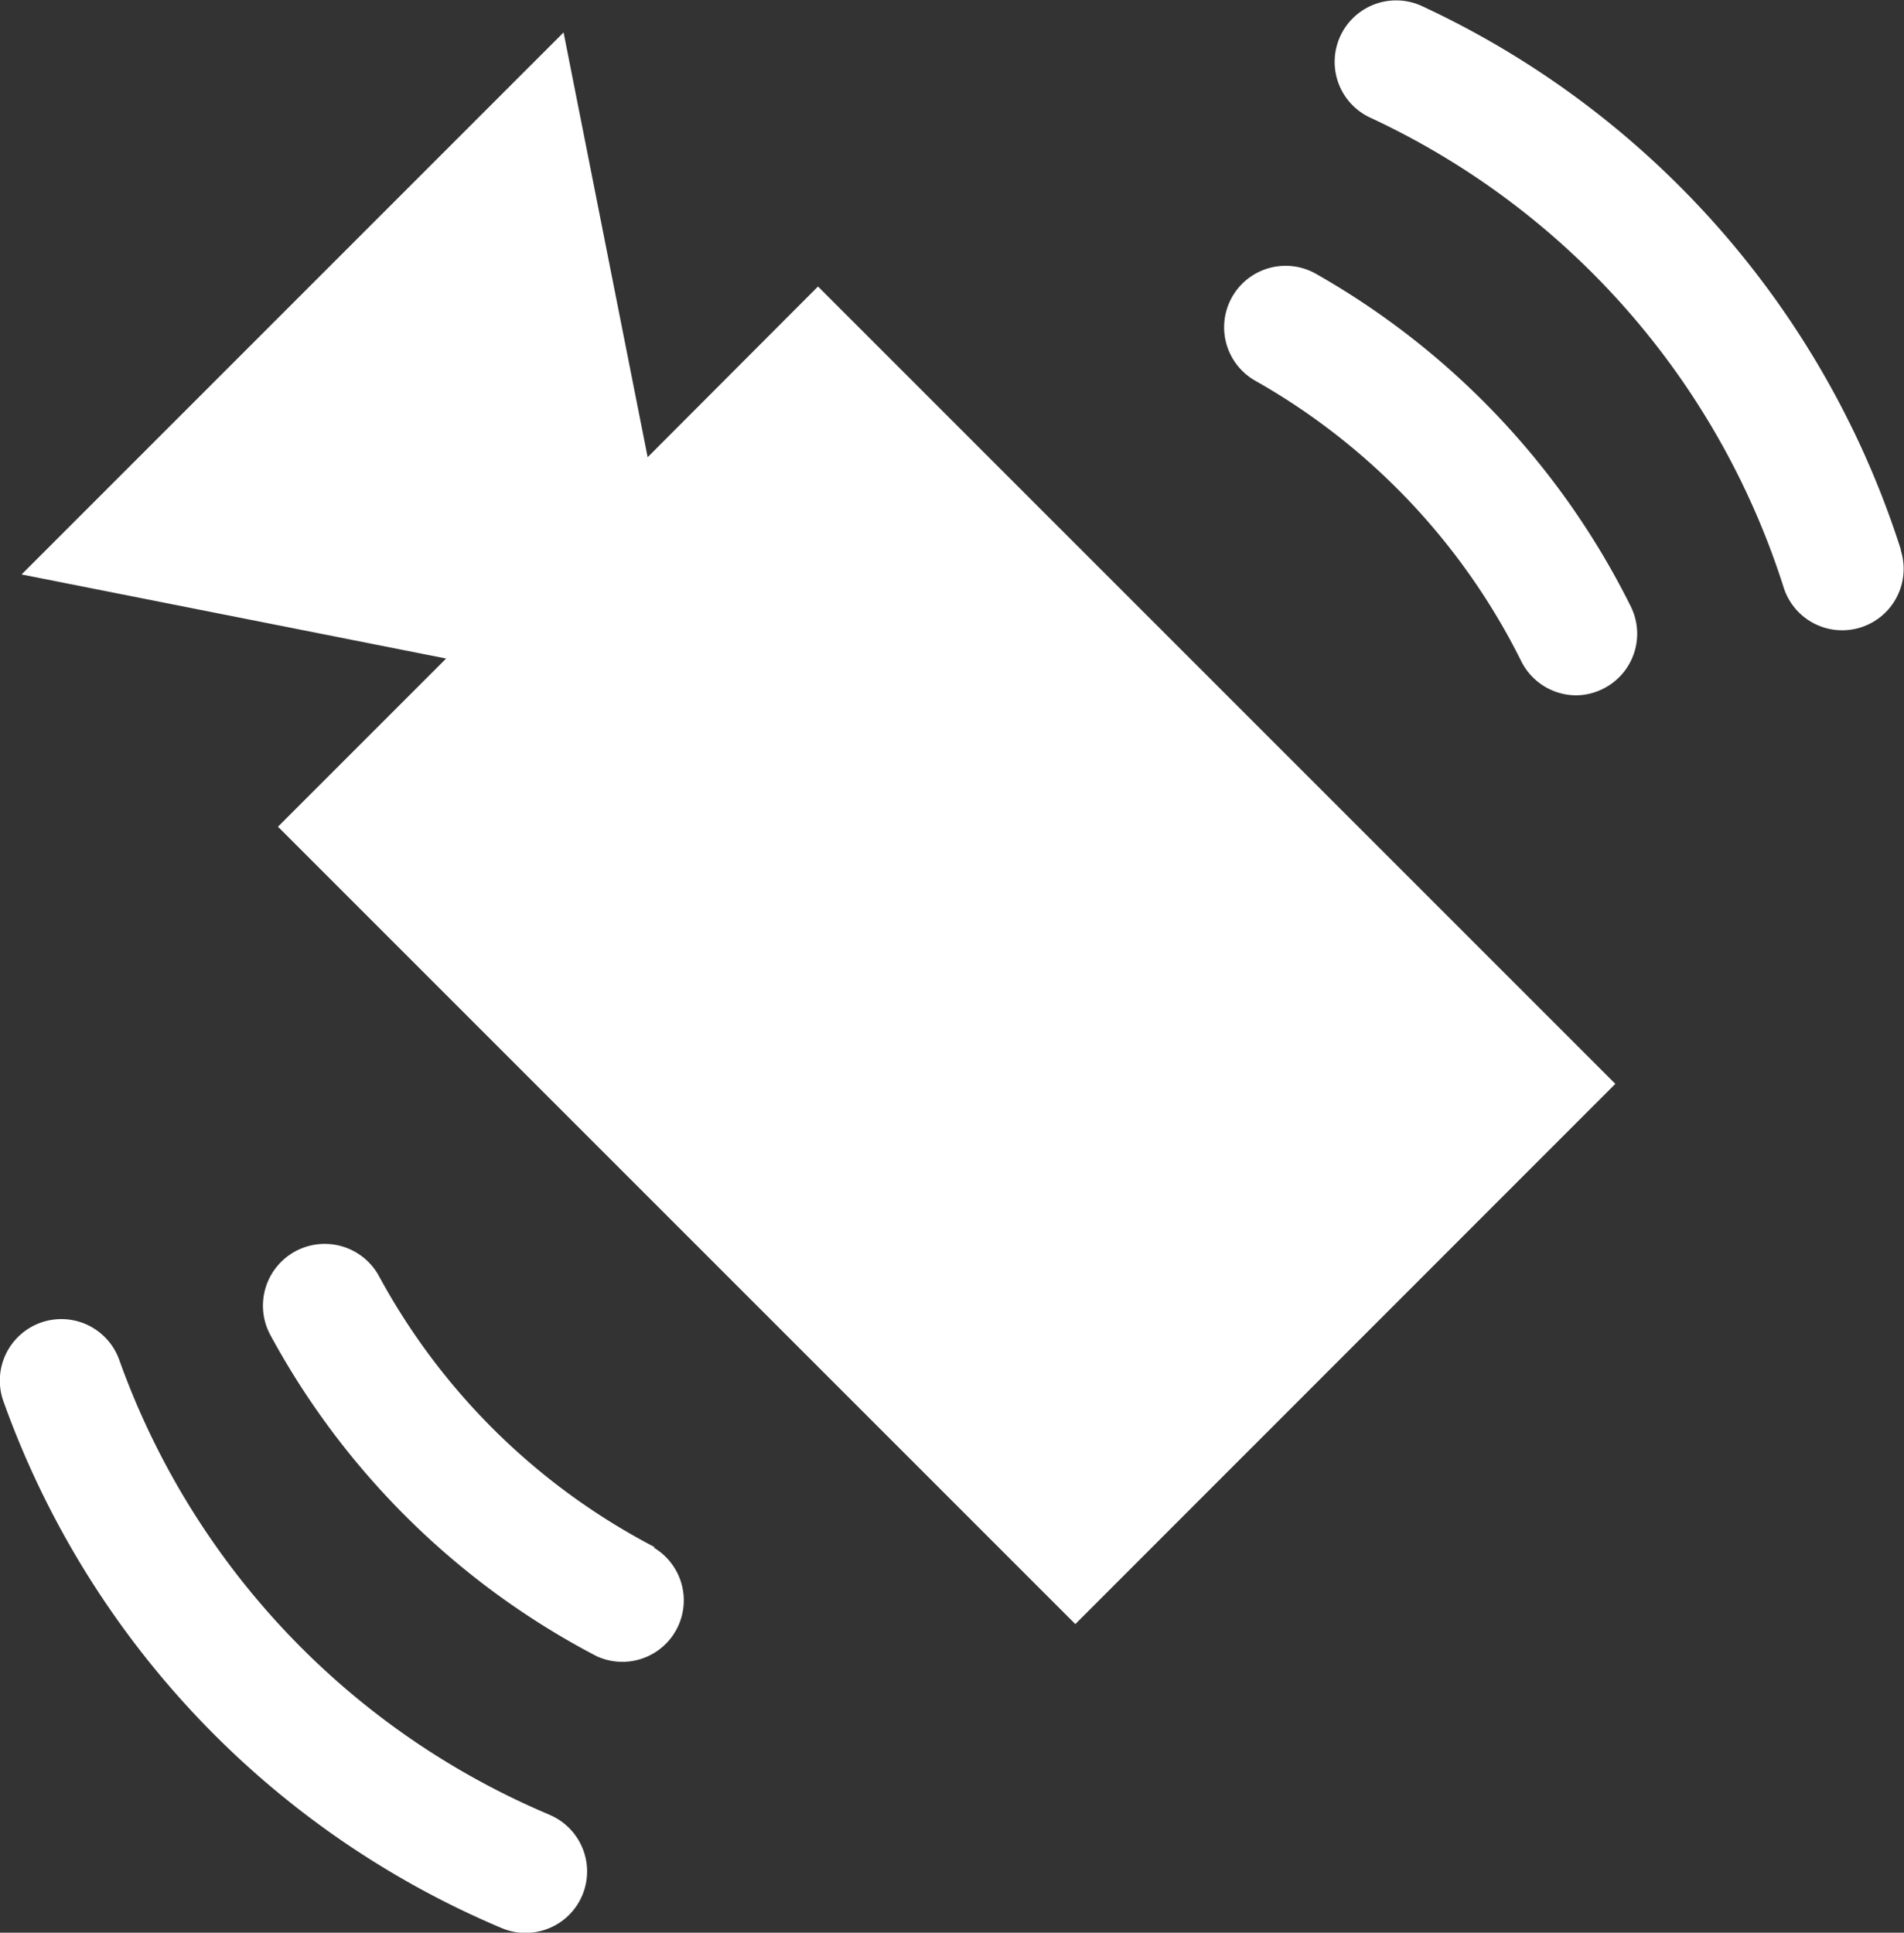 <svg xmlns="http://www.w3.org/2000/svg" width="10.507" height="10.665" viewBox="0 0 10.507 10.665">
  <rect x="0" y="0" width="10.507" height="10.665" fill="#333333" stroke="none"/>
  <g id="위성" transform="translate(-4048.047 -3335.851)">
    <path id="패스_5441" data-name="패스 5441" d="M4128.216,3353.189a.339.339,0,0,0-.335.59,3.64,3.64,0,0,1,1.468,1.548.34.34,0,0,0,.3.188.336.336,0,0,0,.151-.036.339.339,0,0,0,.153-.455A4.322,4.322,0,0,0,4128.216,3353.189Z" transform="translate(-72.907 -15.827)" fill="#fff"/>
    <path id="패스_5442" data-name="패스 5442" d="M4138.027,3338.885a4.973,4.973,0,0,0-2.642-3,.339.339,0,0,0-.287.615,4.292,4.292,0,0,1,2.282,2.593.339.339,0,1,0,.646-.206Z" transform="translate(-79.49 0)" fill="#fff"/>
    <path id="패스_5443" data-name="패스 5443" d="M4067.356,3418.481a3.64,3.64,0,0,1-1.522-1.495.339.339,0,0,0-.6.324,4.319,4.319,0,0,0,1.8,1.772.339.339,0,0,0,.314-.6Z" transform="translate(-15.695 -74.092)" fill="#fff"/>
    <path id="패스_5444" data-name="패스 5444" d="M4051.079,3424.417a4.292,4.292,0,0,1-2.374-2.51.339.339,0,0,0-.639.229,4.971,4.971,0,0,0,2.748,2.906.336.336,0,0,0,.132.027.339.339,0,0,0,.132-.652Z" transform="translate(0 -78.552)" fill="#fff"/>
    <path id="패스_5445" data-name="패스 5445" d="M4052.911,3340.307l-.464-2.344-2.991,2.991,2.343.464-.928.928,4.4,4.4,2.98-2.981-4.4-4.4Z" transform="translate(-1.29 -1.933)" fill="#fff"/>
  </g>
</svg>
